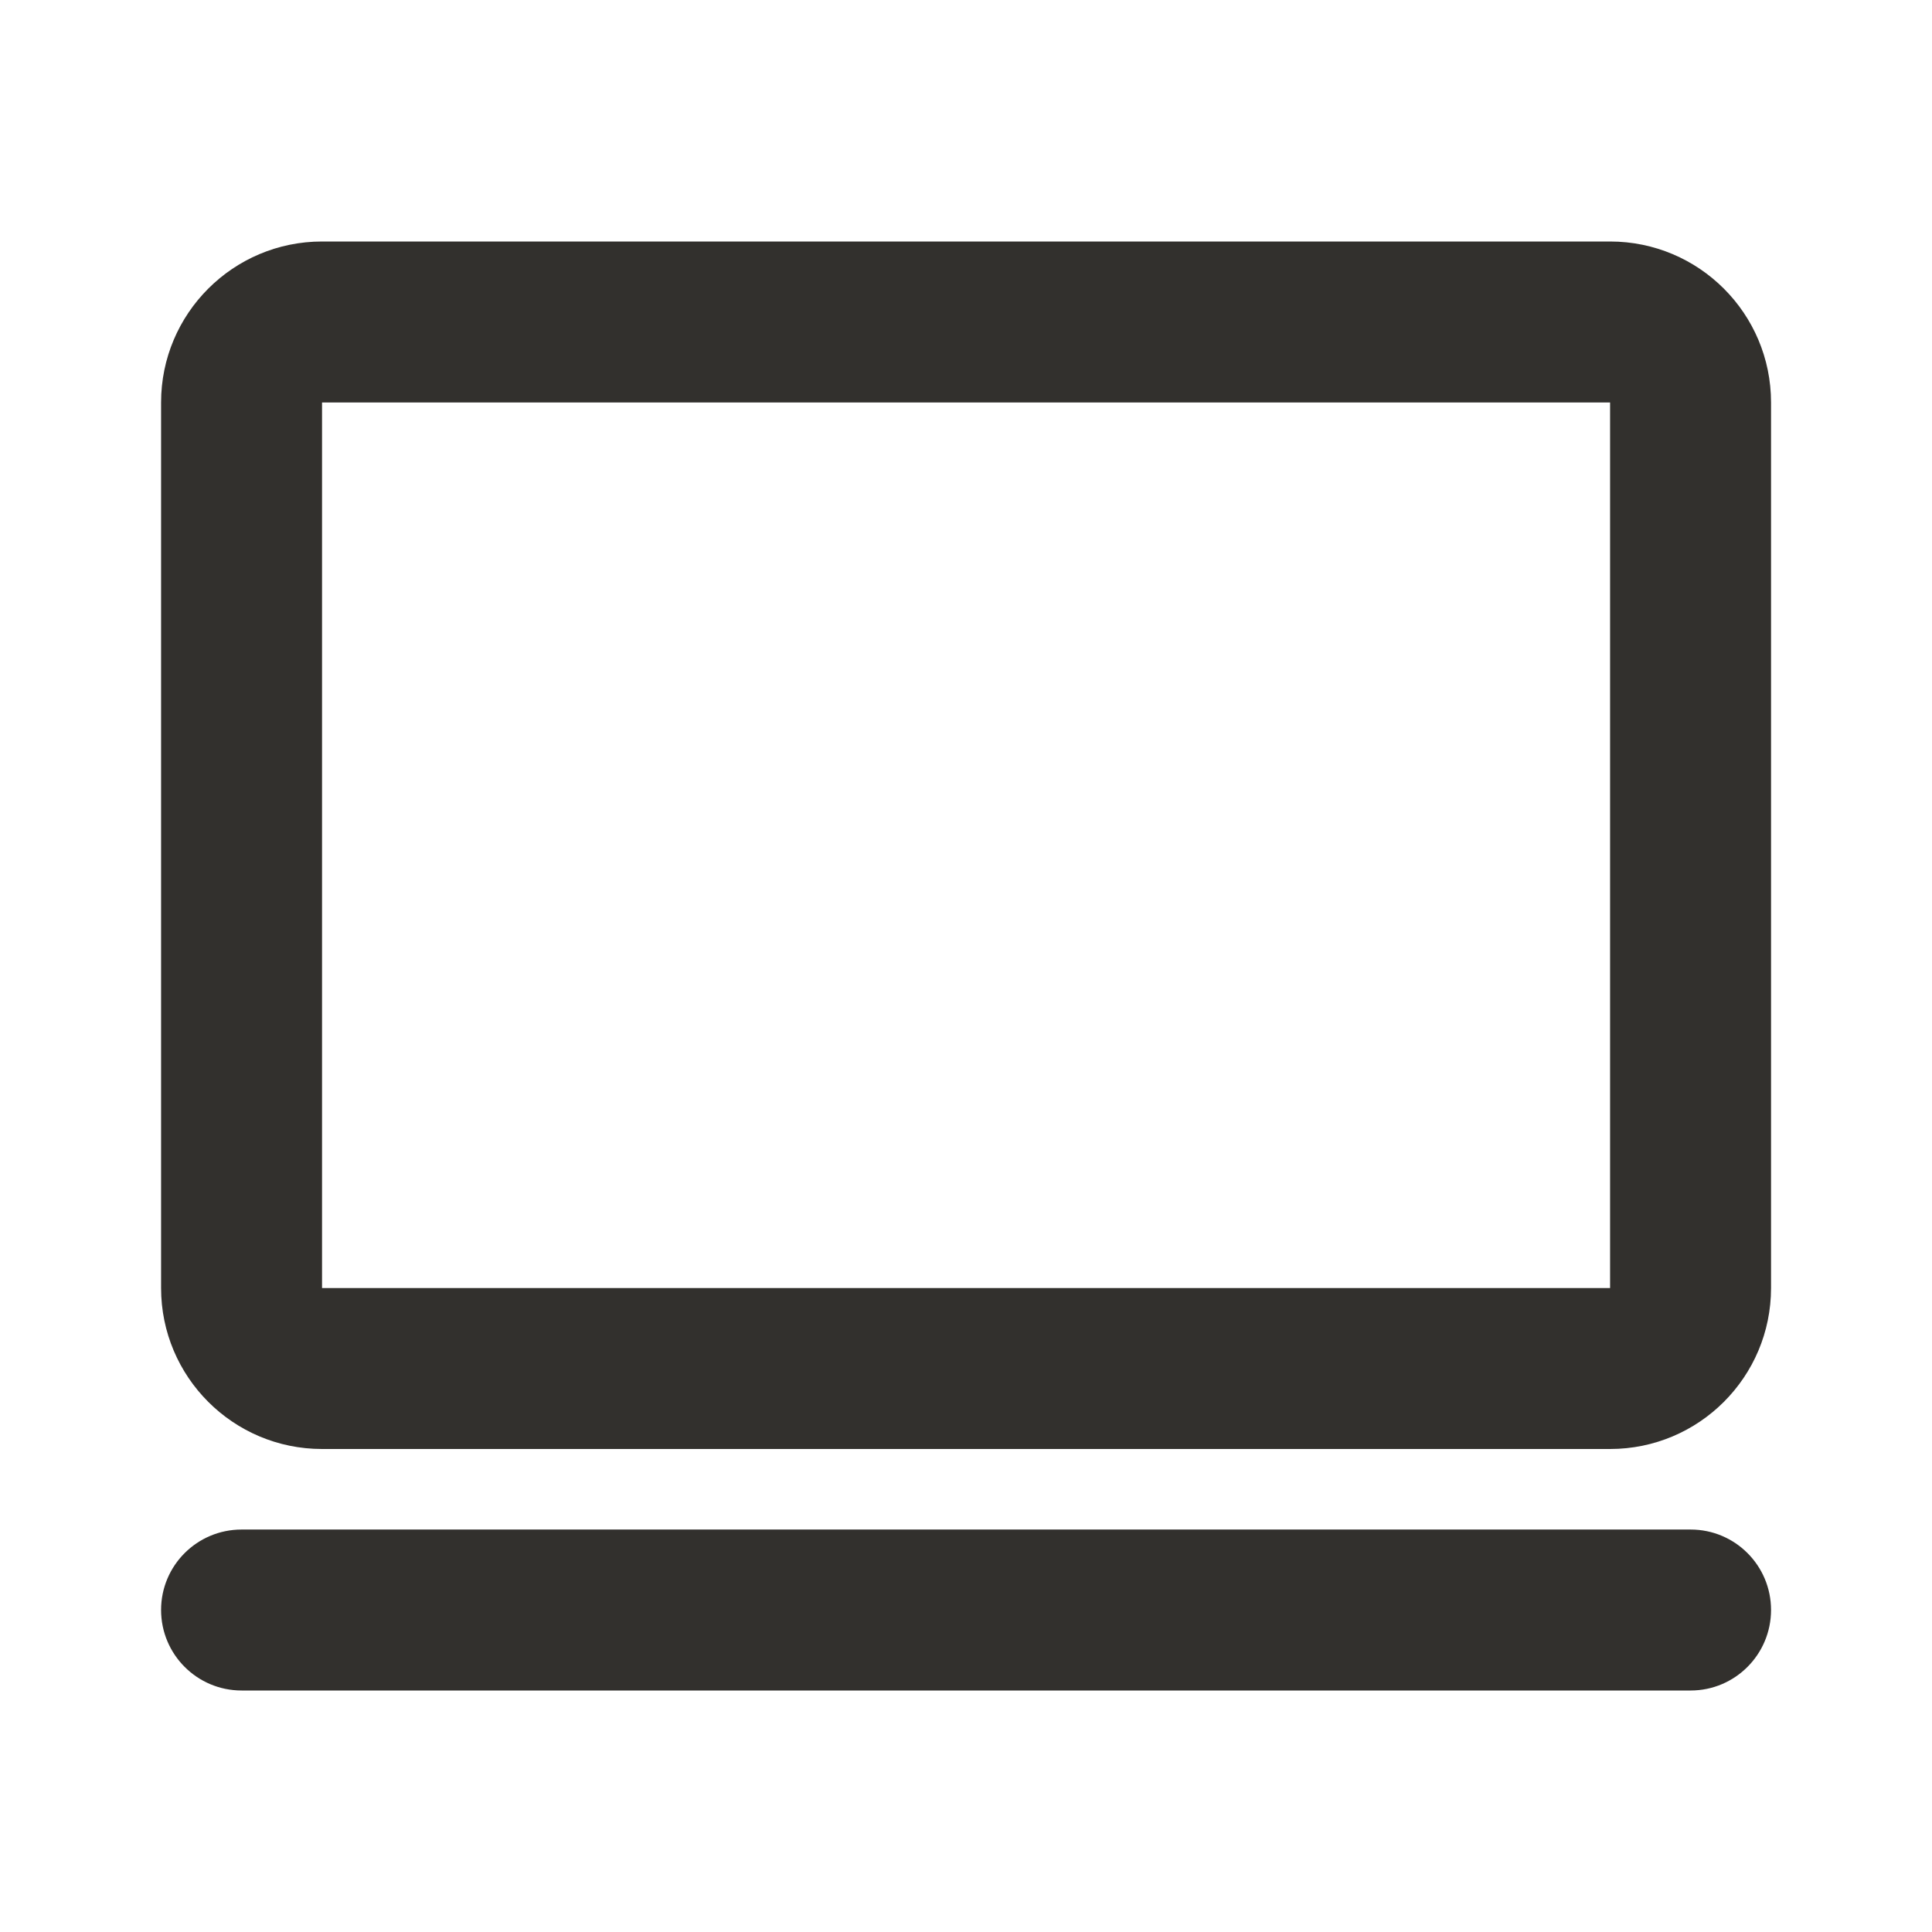 <svg width="16" height="16" viewBox="0 0 16 16" fill="none" xmlns="http://www.w3.org/2000/svg">
<path d="M1.334 3.333C1.334 2.597 1.931 2 2.667 2H13.334C14.07 2 14.667 2.597 14.667 3.333V10.667C14.667 11.403 14.07 12 13.334 12H2.667C1.931 12 1.334 11.403 1.334 10.667V3.333ZM13.334 3.333H2.667V10.667H13.334V3.333Z" fill="#32302D"/>
<path d="M14.667 13.333C14.667 13.701 14.369 14 14.001 14H2.001C1.632 14 1.334 13.701 1.334 13.333C1.334 12.965 1.632 12.667 2.001 12.667L14.001 12.667C14.369 12.667 14.667 12.965 14.667 13.333Z" fill="#32302D"/>
</svg>
